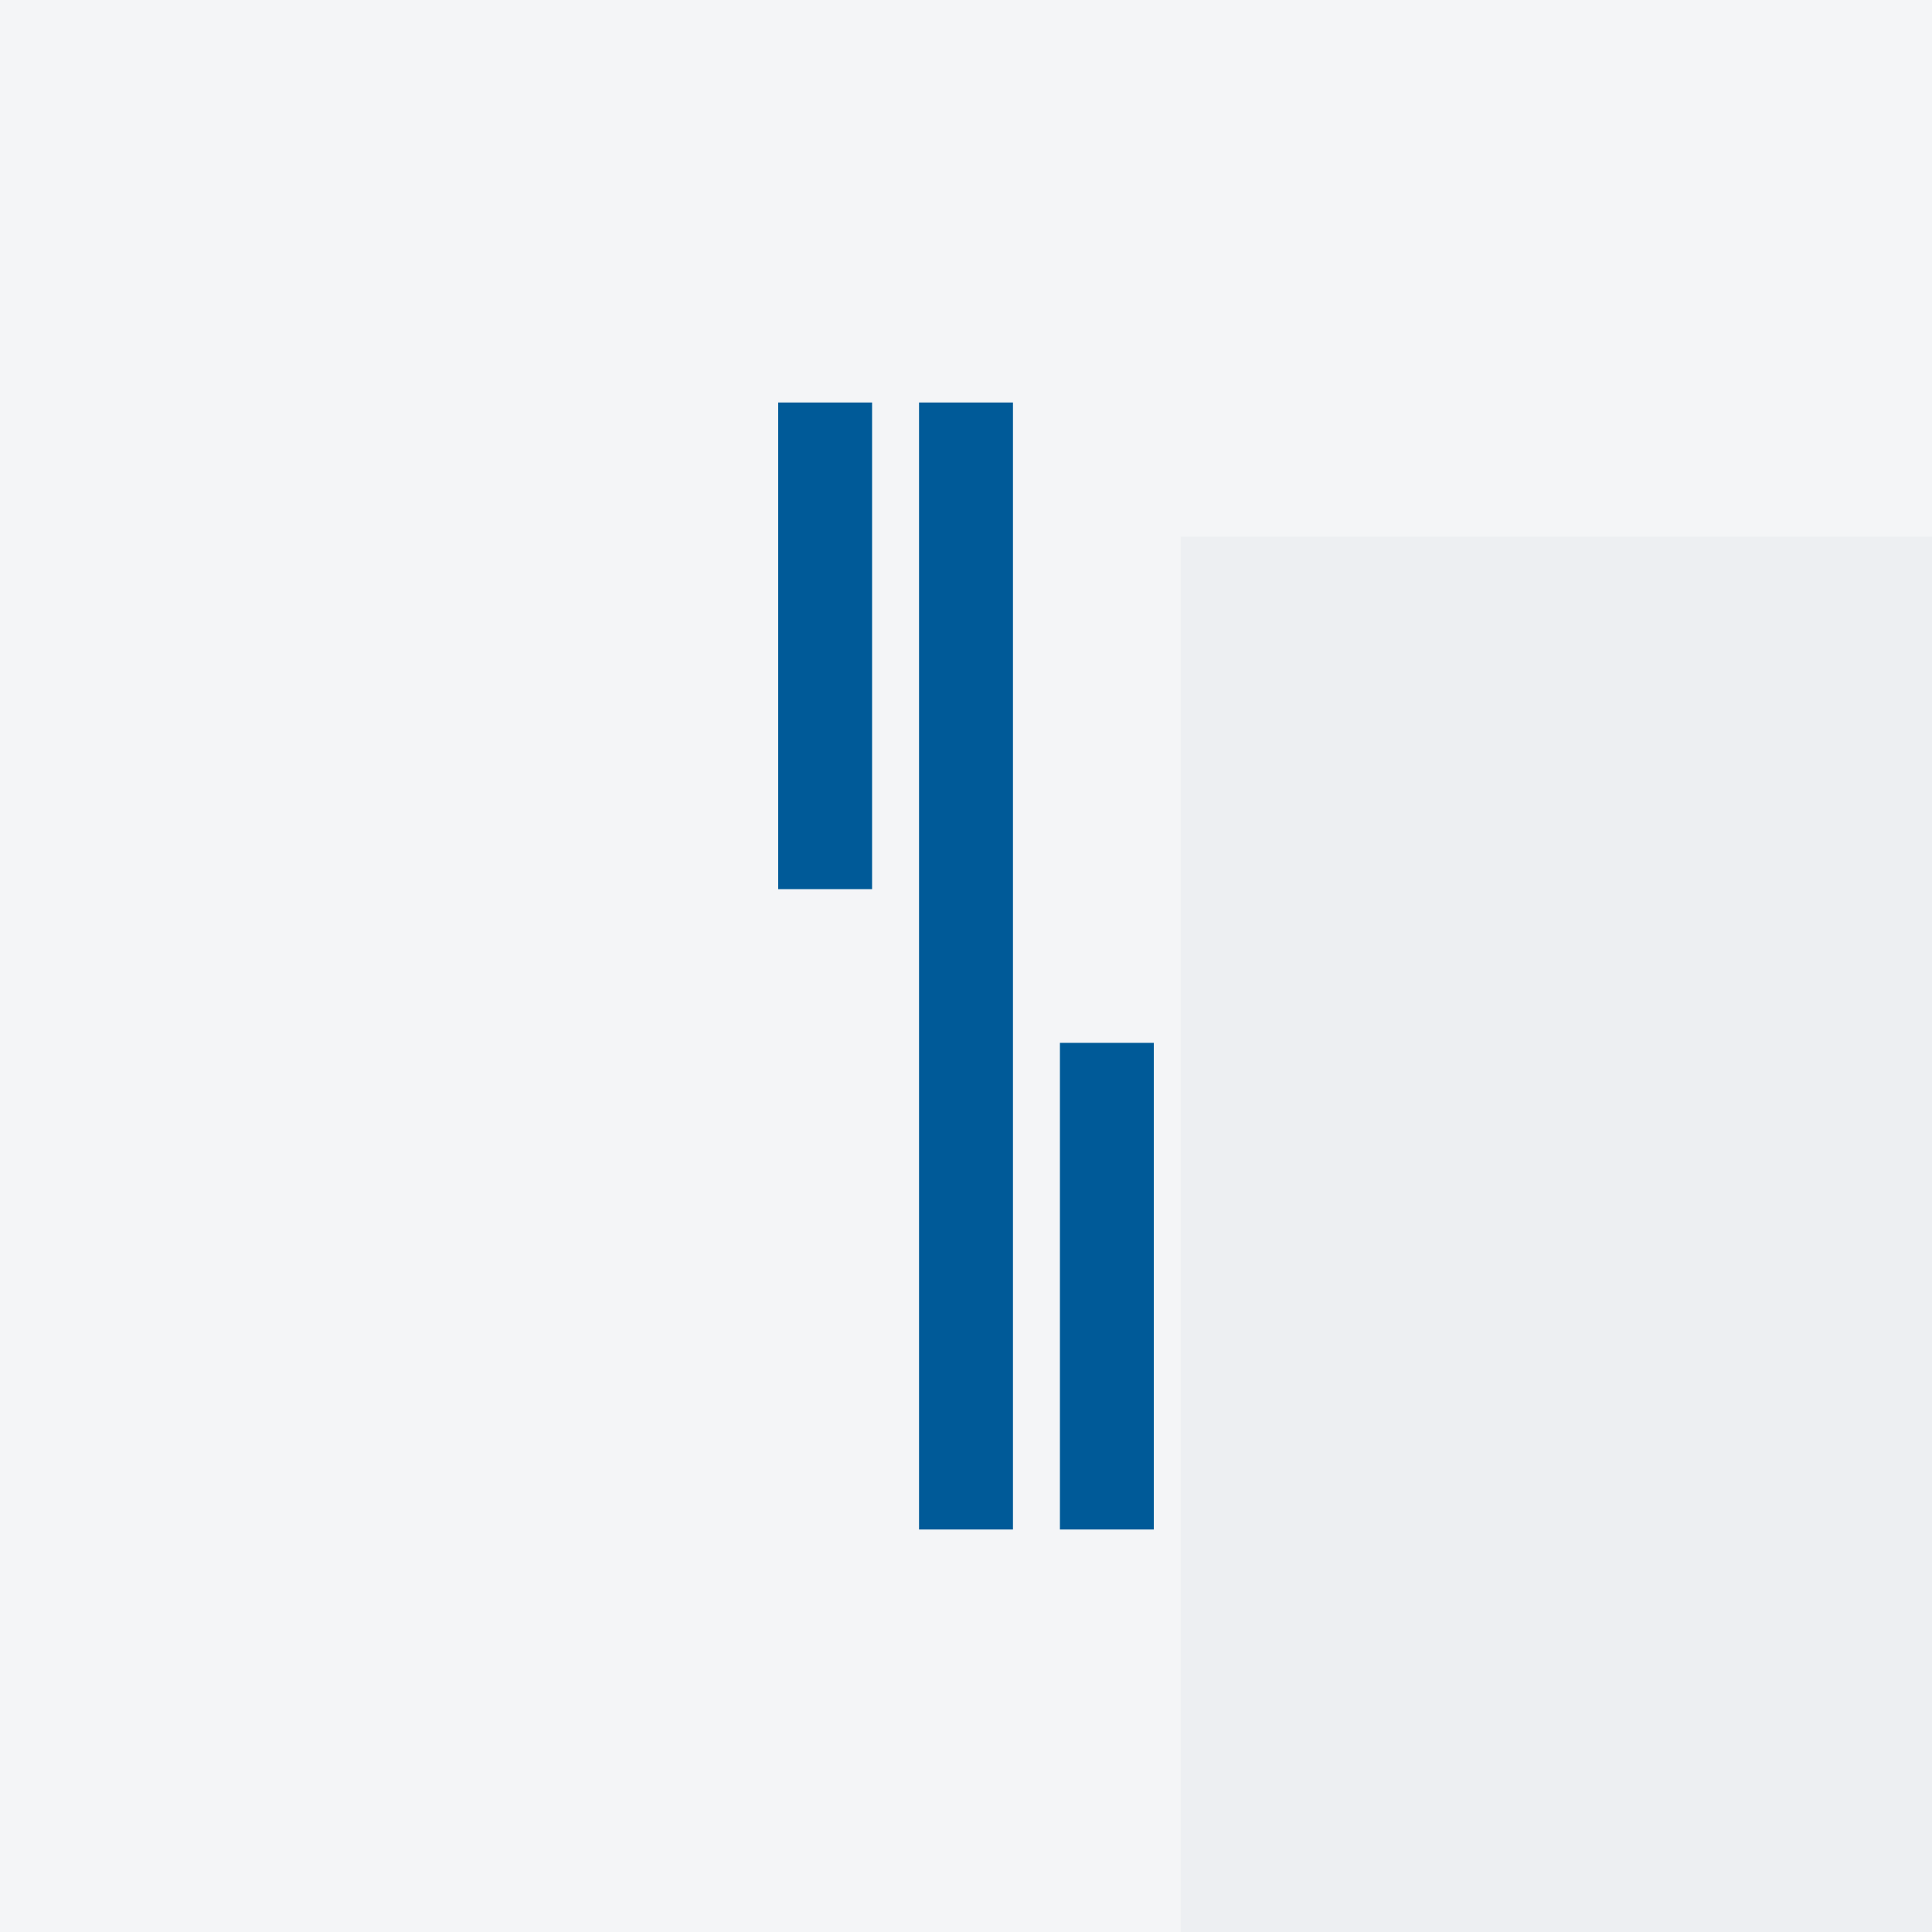 <svg width="72" height="72" viewBox="0 0 72 72" fill="none" xmlns="http://www.w3.org/2000/svg">
<rect width="72" height="72" fill="#F4F5F7"/>
<rect opacity="0.22" x="44" y="20" width="28" height="52" fill="#D8DDE2"/>
<path fill-rule="evenodd" clip-rule="evenodd" d="M29 15H32.5V33.136H29V15ZM39.5 38.864H43V57H39.5V38.864ZM37.75 15H34.25V57H37.75V15Z" fill="#005A98"/>
</svg>
